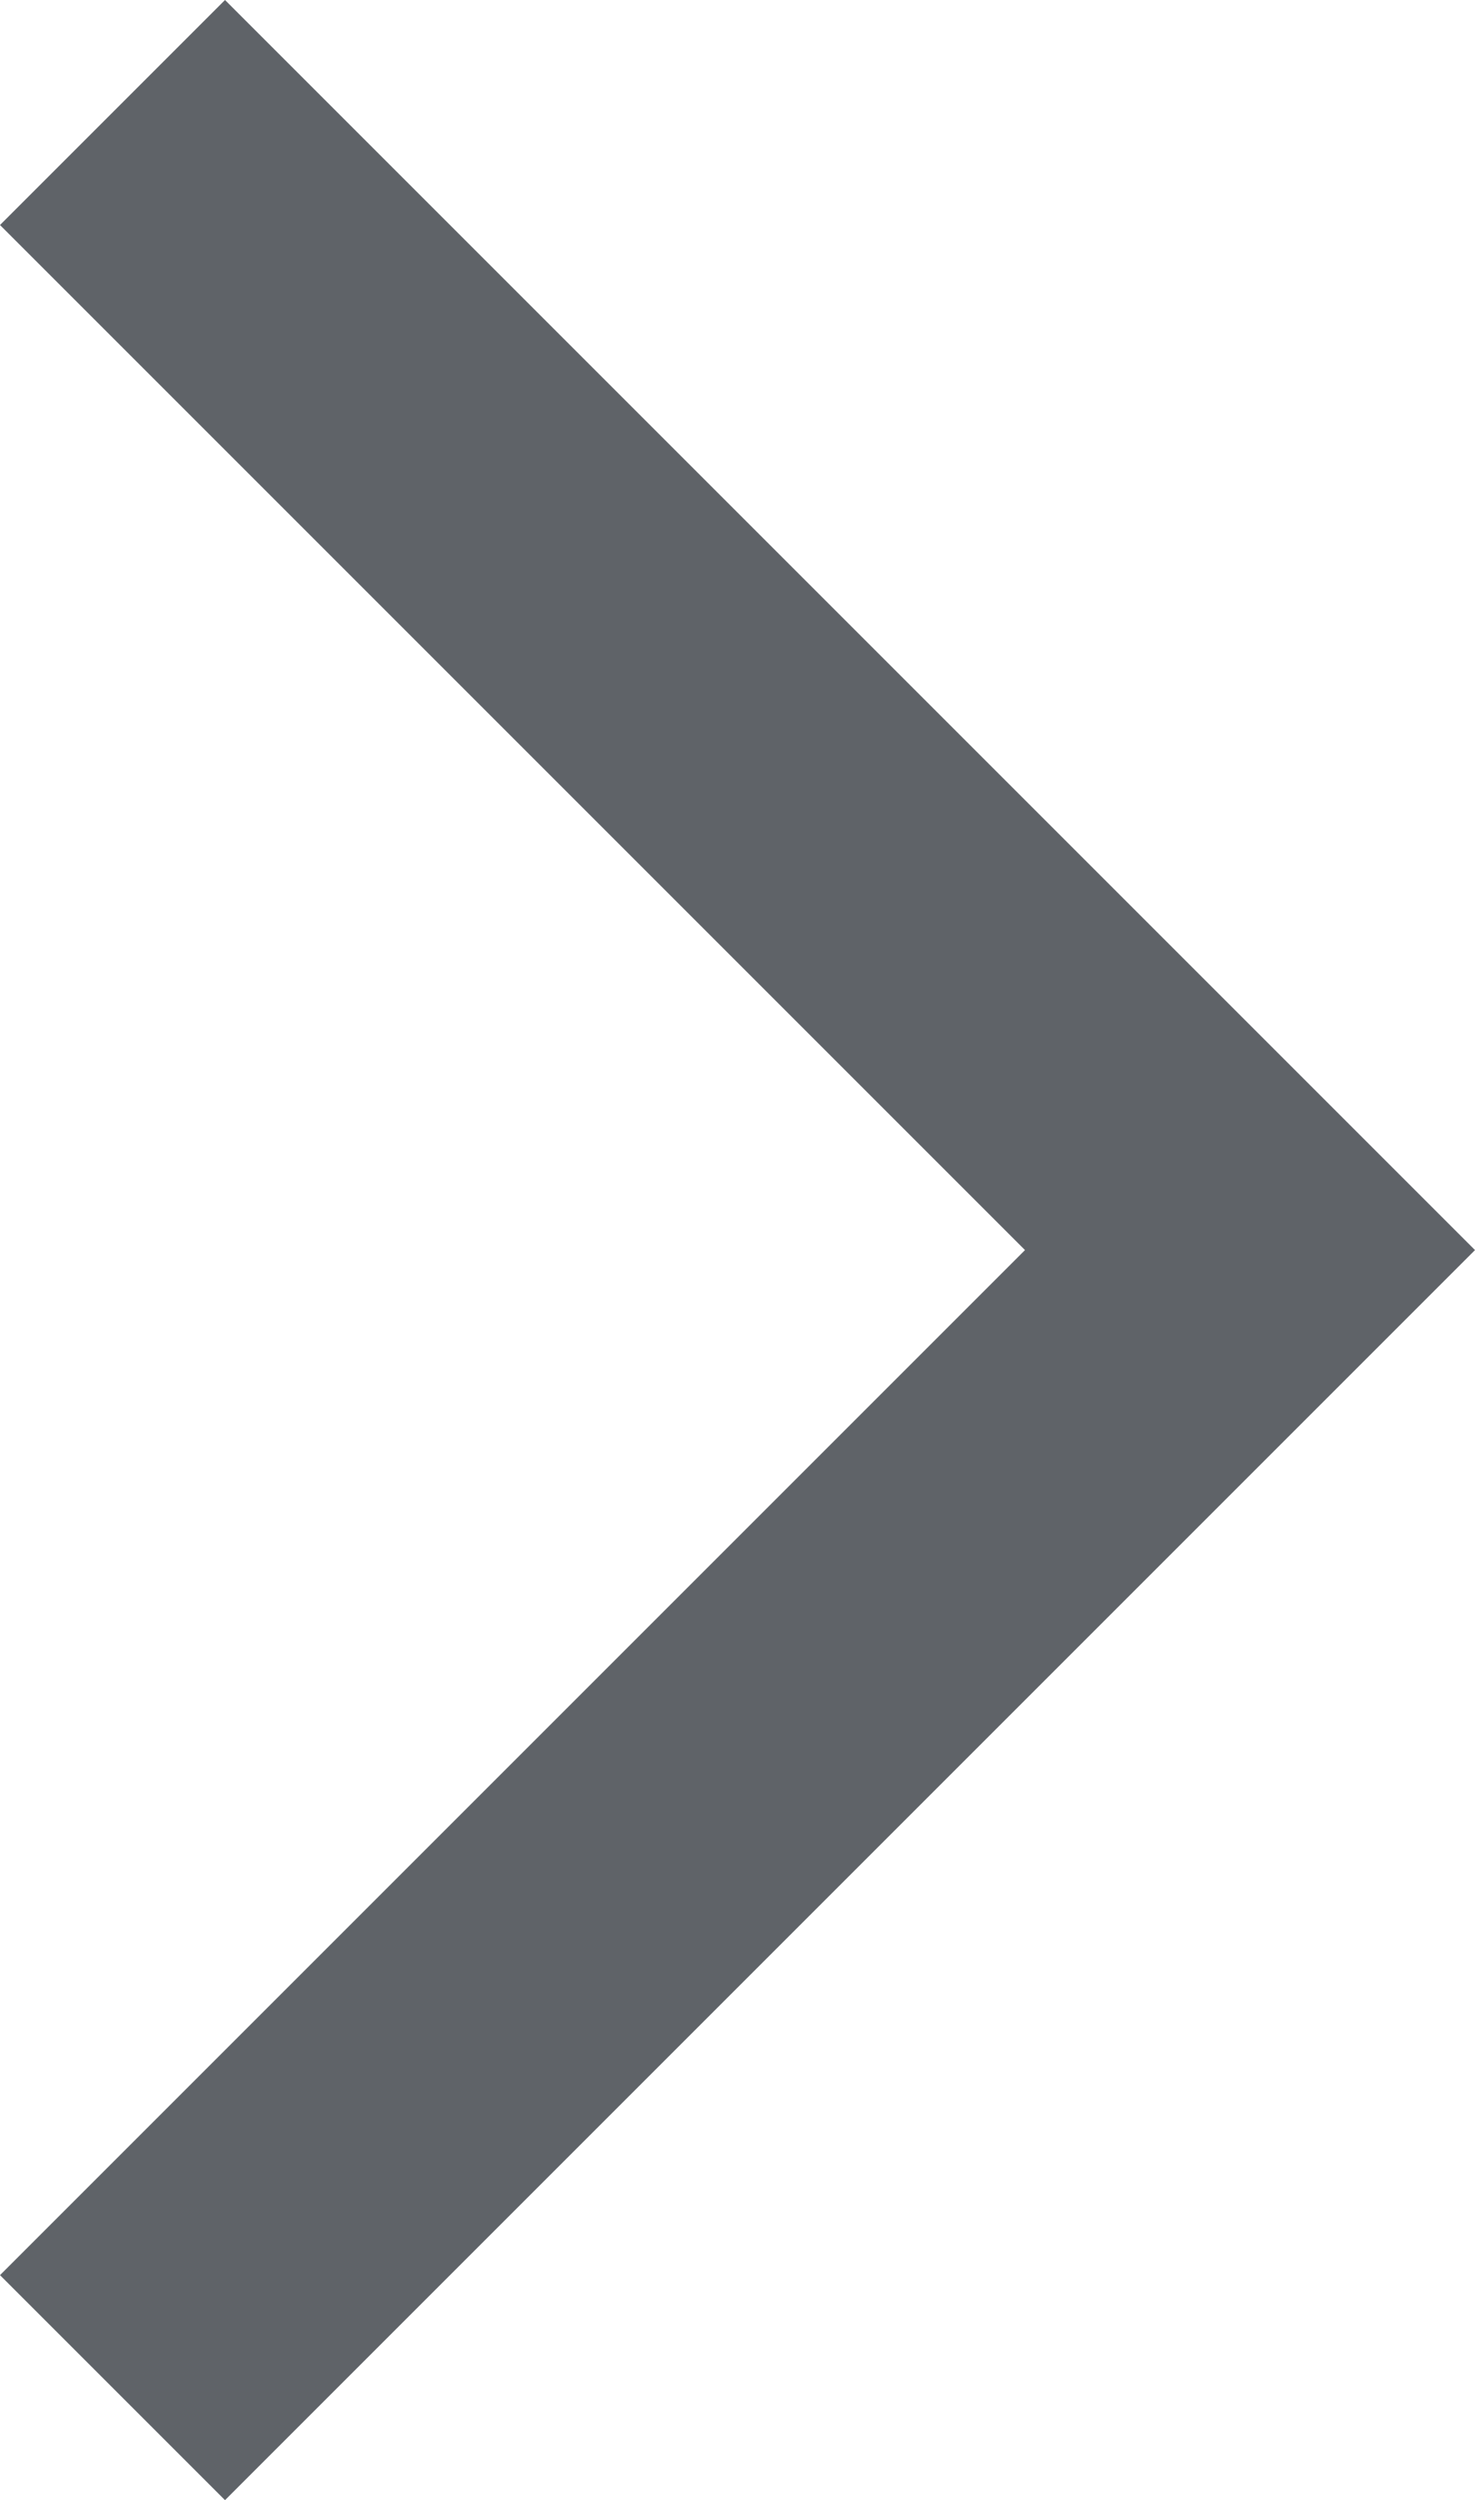 <?xml version="1.0" encoding="utf-8"?>
<!-- Generator: Adobe Illustrator 27.0.0, SVG Export Plug-In . SVG Version: 6.00 Build 0)  -->
<svg version="1.1" id="Layer_1" xmlns="http://www.w3.org/2000/svg" xmlns:xlink="http://www.w3.org/1999/xlink" x="0px" y="0px"
	 viewBox="0 0 11.8 20" style="enable-background:new 0 0 11.8 20;" xml:space="preserve">
<style type="text/css">
	.st0{fill:#5F6368;}
</style>
<path class="st0" d="M1.8,20L0,18.2L8.2,10L0,1.8L1.8,0l10,10L1.8,20z"/>
</svg>
